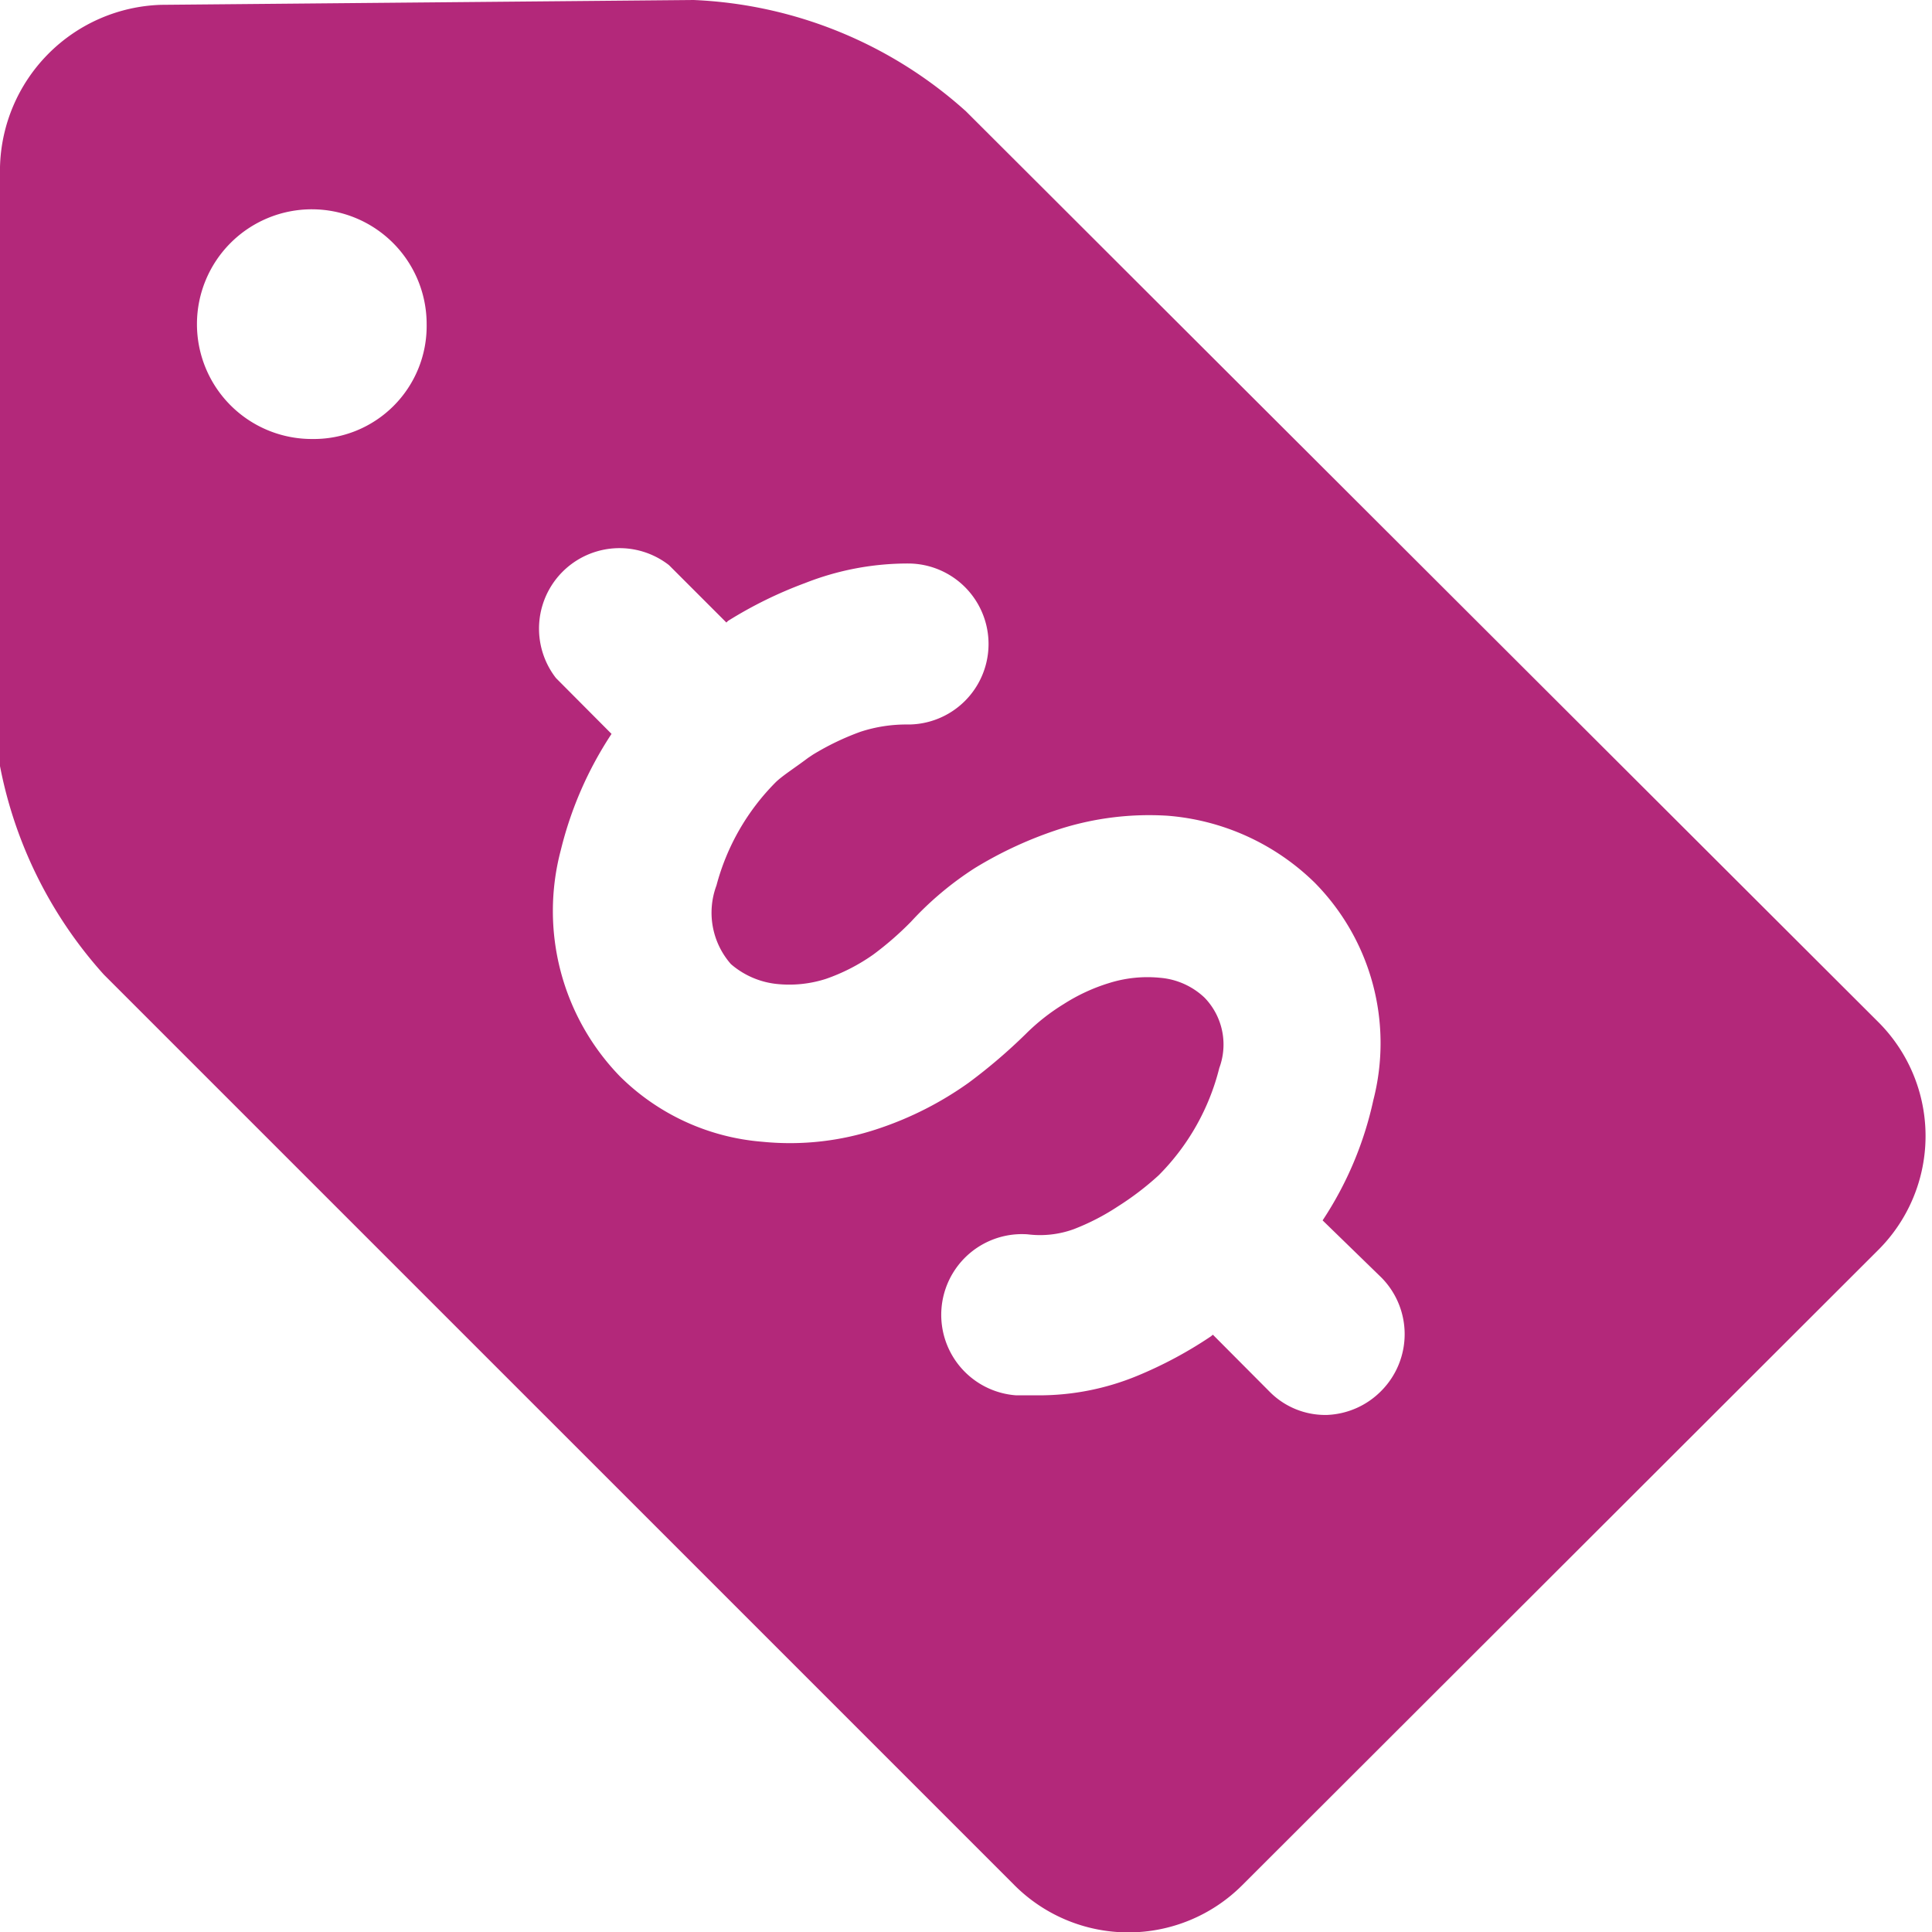 <svg id="Layer_1" data-name="Layer 1" xmlns="http://www.w3.org/2000/svg" viewBox="0 0 72 72"><defs><style>.cls-1{fill:#b3287a;}</style></defs><path class="cls-1" d="M70,46.58,46.29,70.26a6,6,0,0,1-8.48,0L3.87,36.32A16.18,16.18,0,0,1-.28,26.13L0,6.23A6.2,6.2,0,0,1,6,.18L25.85,0A16.18,16.18,0,0,1,36,4.15L70,38.09A6,6,0,0,1,70,46.58ZM15.9,12.09a4.28,4.28,0,1,0-4.28,4.27A4.21,4.21,0,0,0,15.9,12.09ZM51.48,51.83a3,3,0,0,0,0-4.22l-2.19-2.13A13.16,13.16,0,0,0,51.18,41,8.51,8.51,0,0,0,49,32.9a8.82,8.82,0,0,0-5.49-2.5,11,11,0,0,0-4,.49,14.77,14.77,0,0,0-3.18,1.46,12.1,12.1,0,0,0-2.38,2,11.85,11.85,0,0,1-1.4,1.22,7.08,7.08,0,0,1-1.77.91,4.47,4.47,0,0,1-1.83.19,3.11,3.11,0,0,1-1.71-.74A2.9,2.9,0,0,1,26.7,33a8.56,8.56,0,0,1,2.2-3.84c.24-.24.73-.55,1.22-.92l.18-.12a9.81,9.81,0,0,1,1.77-.85A5.49,5.49,0,0,1,33.84,27a3,3,0,0,0,0-6,10.43,10.43,0,0,0-3.84.73,15.65,15.65,0,0,0-2.87,1.41l-.06.06-2.14-2.14a3,3,0,0,0-4.21,4.21l2.07,2.08a13.8,13.8,0,0,0-1.89,4.33,8.85,8.85,0,0,0,2.2,8.43,8.49,8.49,0,0,0,5.31,2.44,10.33,10.33,0,0,0,4.33-.49,12.69,12.69,0,0,0,3.36-1.71,20.32,20.32,0,0,0,2.14-1.83,7.7,7.7,0,0,1,1.4-1.1,6.88,6.88,0,0,1,1.71-.79,4.77,4.77,0,0,1,1.89-.19,2.73,2.73,0,0,1,1.65.74,2.51,2.51,0,0,1,.55,2.62,8.62,8.62,0,0,1-2.26,4,10.81,10.81,0,0,1-1.52,1.16,8.58,8.58,0,0,1-1.65.85A3.68,3.68,0,0,1,38.3,46,3,3,0,1,0,37.87,52h.79a9.58,9.58,0,0,0,3.73-.73,15.51,15.51,0,0,0,2.74-1.47l.07-.06,2.13,2.14a2.91,2.91,0,0,0,2.14.85A3,3,0,0,0,51.48,51.83Z"/></svg>